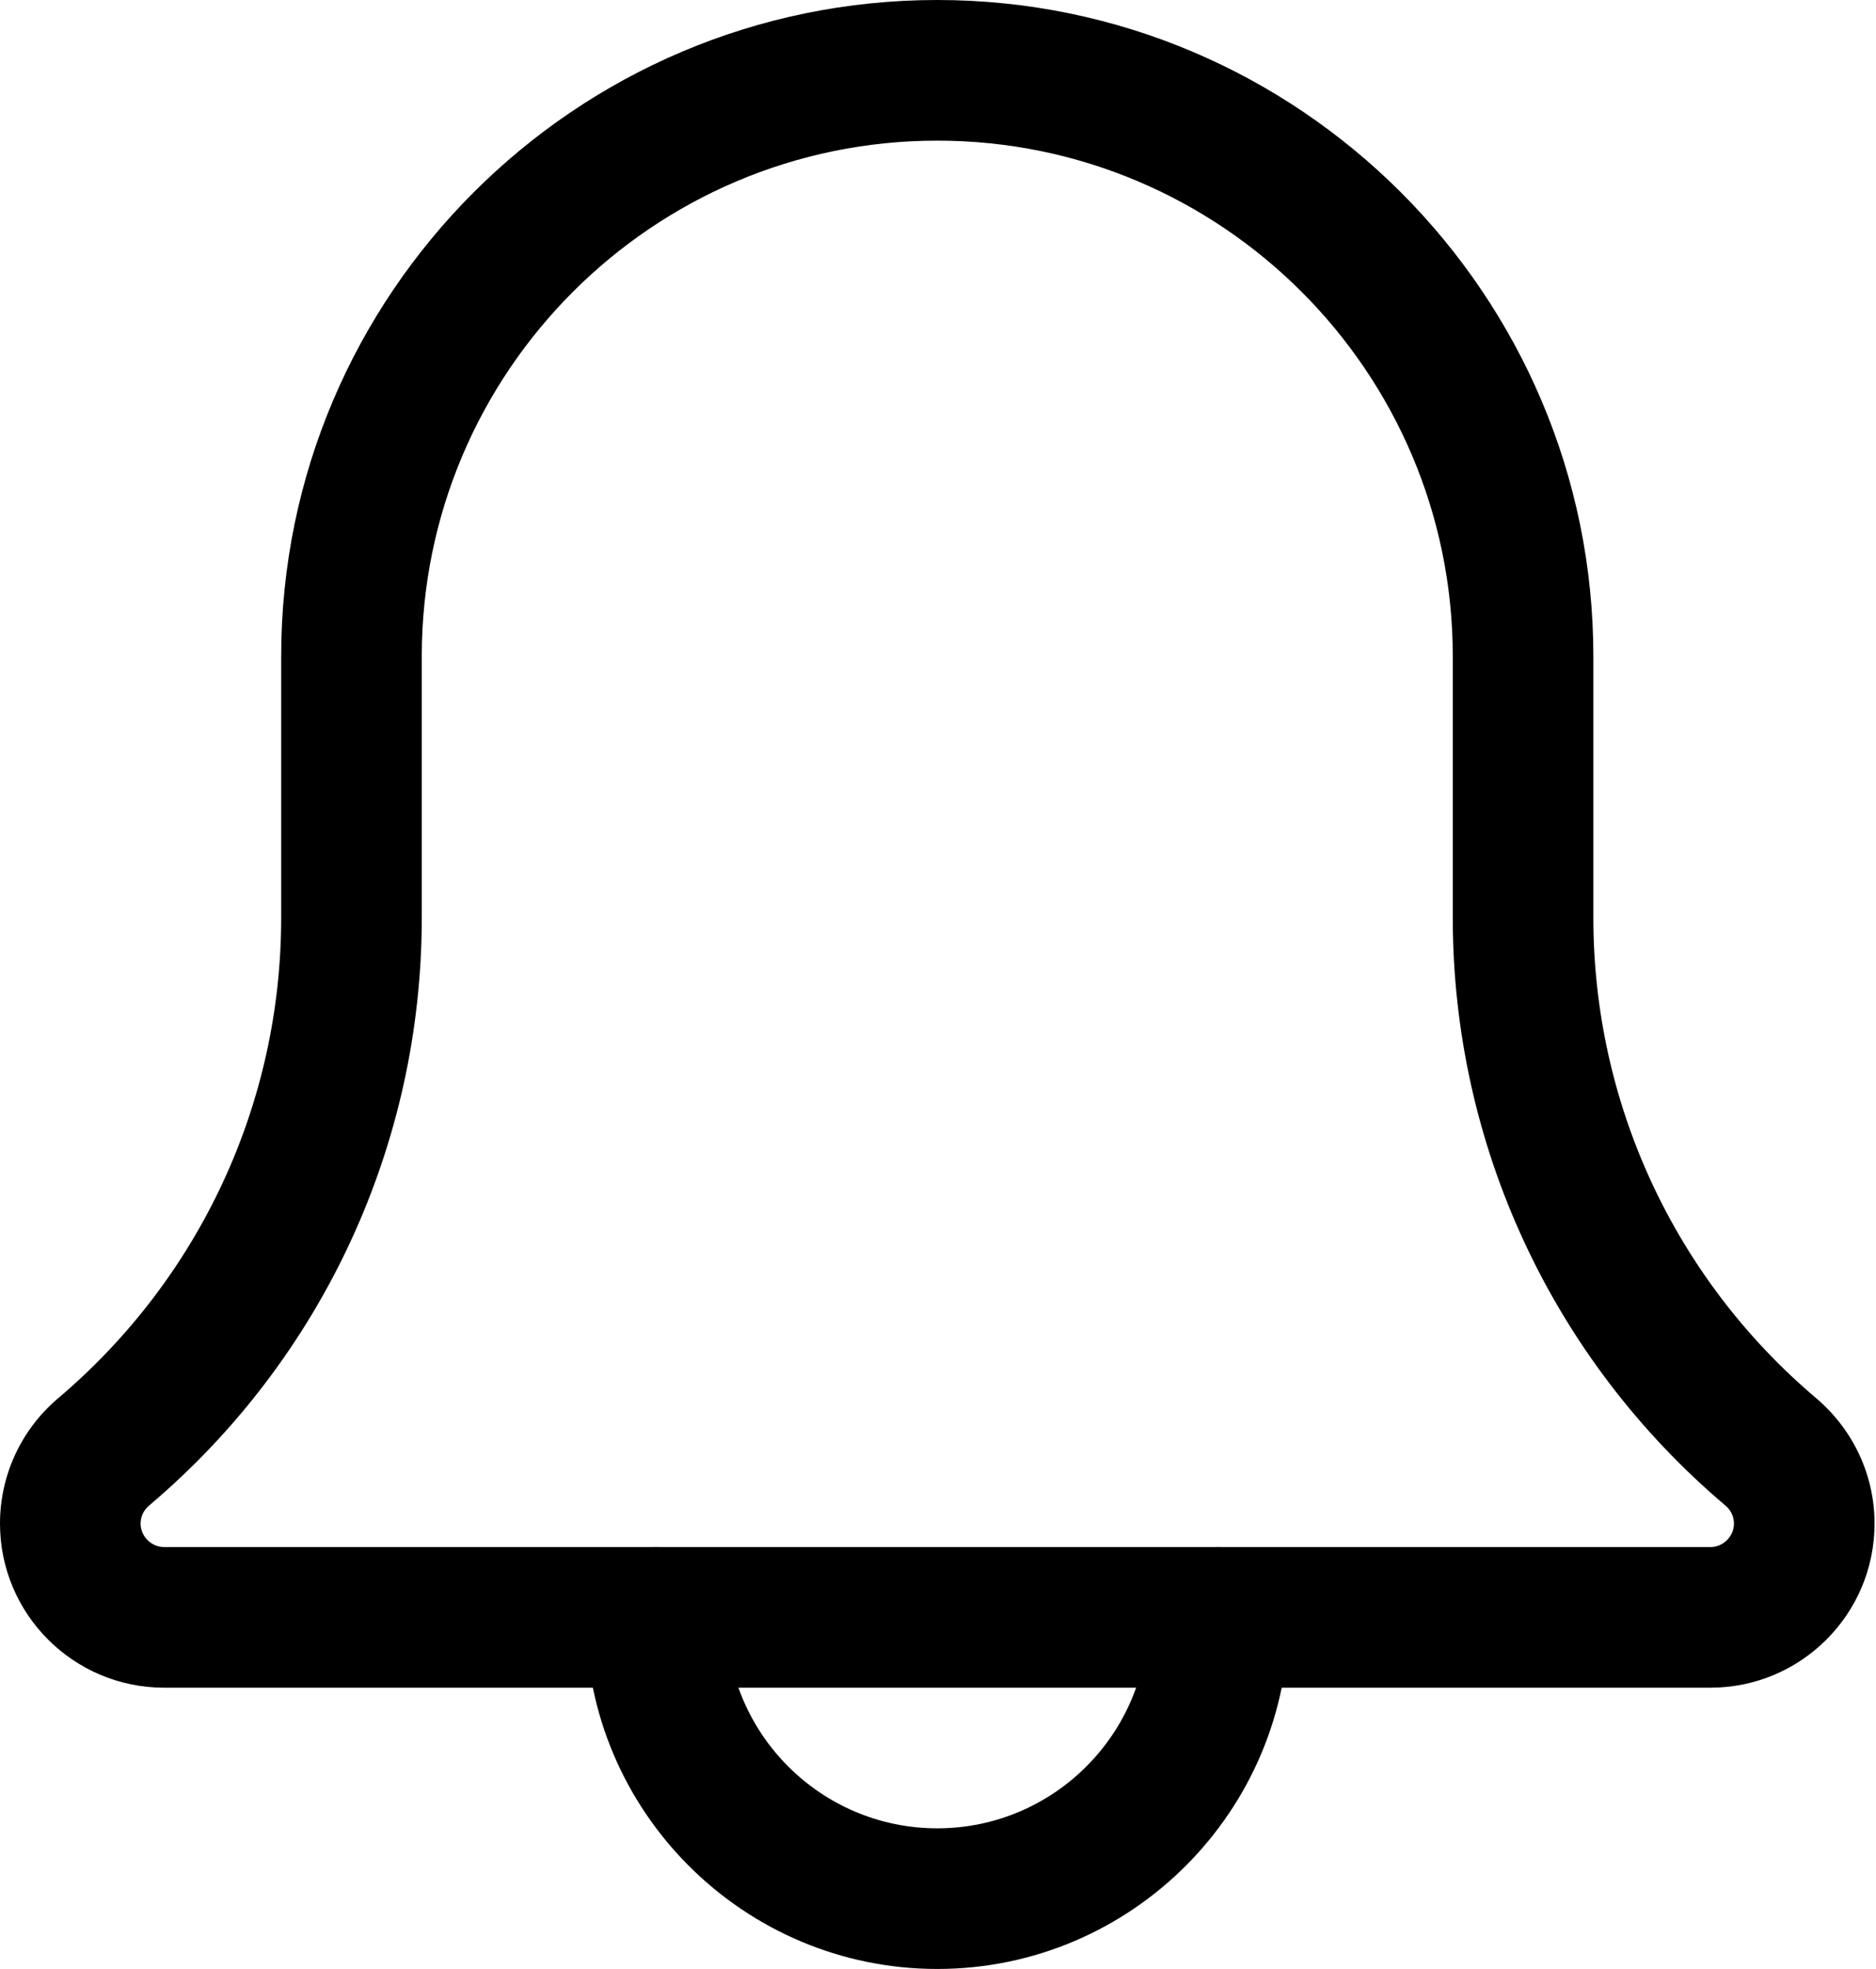 <?xml version="1.0" encoding="UTF-8" standalone="no"?>
<!DOCTYPE svg PUBLIC "-//W3C//DTD SVG 1.1//EN" "http://www.w3.org/Graphics/SVG/1.1/DTD/svg11.dtd">
<svg width="100%" height="100%" viewBox="0 0 427 448" version="1.1" xmlns="http://www.w3.org/2000/svg" xmlns:xlink="http://www.w3.org/1999/xlink" xml:space="preserve" xmlns:serif="http://www.serif.com/" style="fill-rule:evenodd;clip-rule:evenodd;stroke-linejoin:round;stroke-miterlimit:2;">
    <g transform="matrix(1,0,0,1,-42.332,-64)">
        <path d="M255.668,512C211.551,512 175.668,476.117 175.668,432C175.668,423.168 182.836,416 191.668,416C200.5,416 207.668,423.168 207.668,432C207.668,458.477 229.191,480 255.668,480C282.141,480 303.668,458.477 303.668,432C303.668,423.168 310.836,416 319.668,416C328.5,416 335.668,423.168 335.668,432C335.668,476.117 299.785,512 255.668,512Z" style="fill-rule:nonzero;"/>
    </g>
    <g transform="matrix(1,0,0,1,-42.332,-64)">
        <path d="M431.668,448L79.668,448C59.078,448 42.332,431.254 42.332,410.668C42.332,399.742 47.09,389.398 55.391,382.293C87.836,354.879 106.332,315.031 106.332,272.813L106.332,213.332C106.332,130.988 173.32,64 255.668,64C338.012,64 405,130.988 405,213.332L405,272.813C405,315.031 423.496,354.879 455.73,382.145C464.242,389.398 469,399.742 469,410.668C469,431.254 452.254,448 431.668,448ZM255.668,96C190.961,96 138.332,148.629 138.332,213.332L138.332,272.813C138.332,324.457 115.699,373.227 76.254,406.57C75.508,407.211 74.332,408.535 74.332,410.668C74.332,413.566 76.766,416 79.668,416L431.668,416C434.566,416 437,413.566 437,410.668C437,408.535 435.828,407.211 435.121,406.613C395.633,373.227 373,324.457 373,272.813L373,213.332C373,148.629 320.371,96 255.668,96Z" style="fill-rule:nonzero;"/>
    </g>
</svg>
